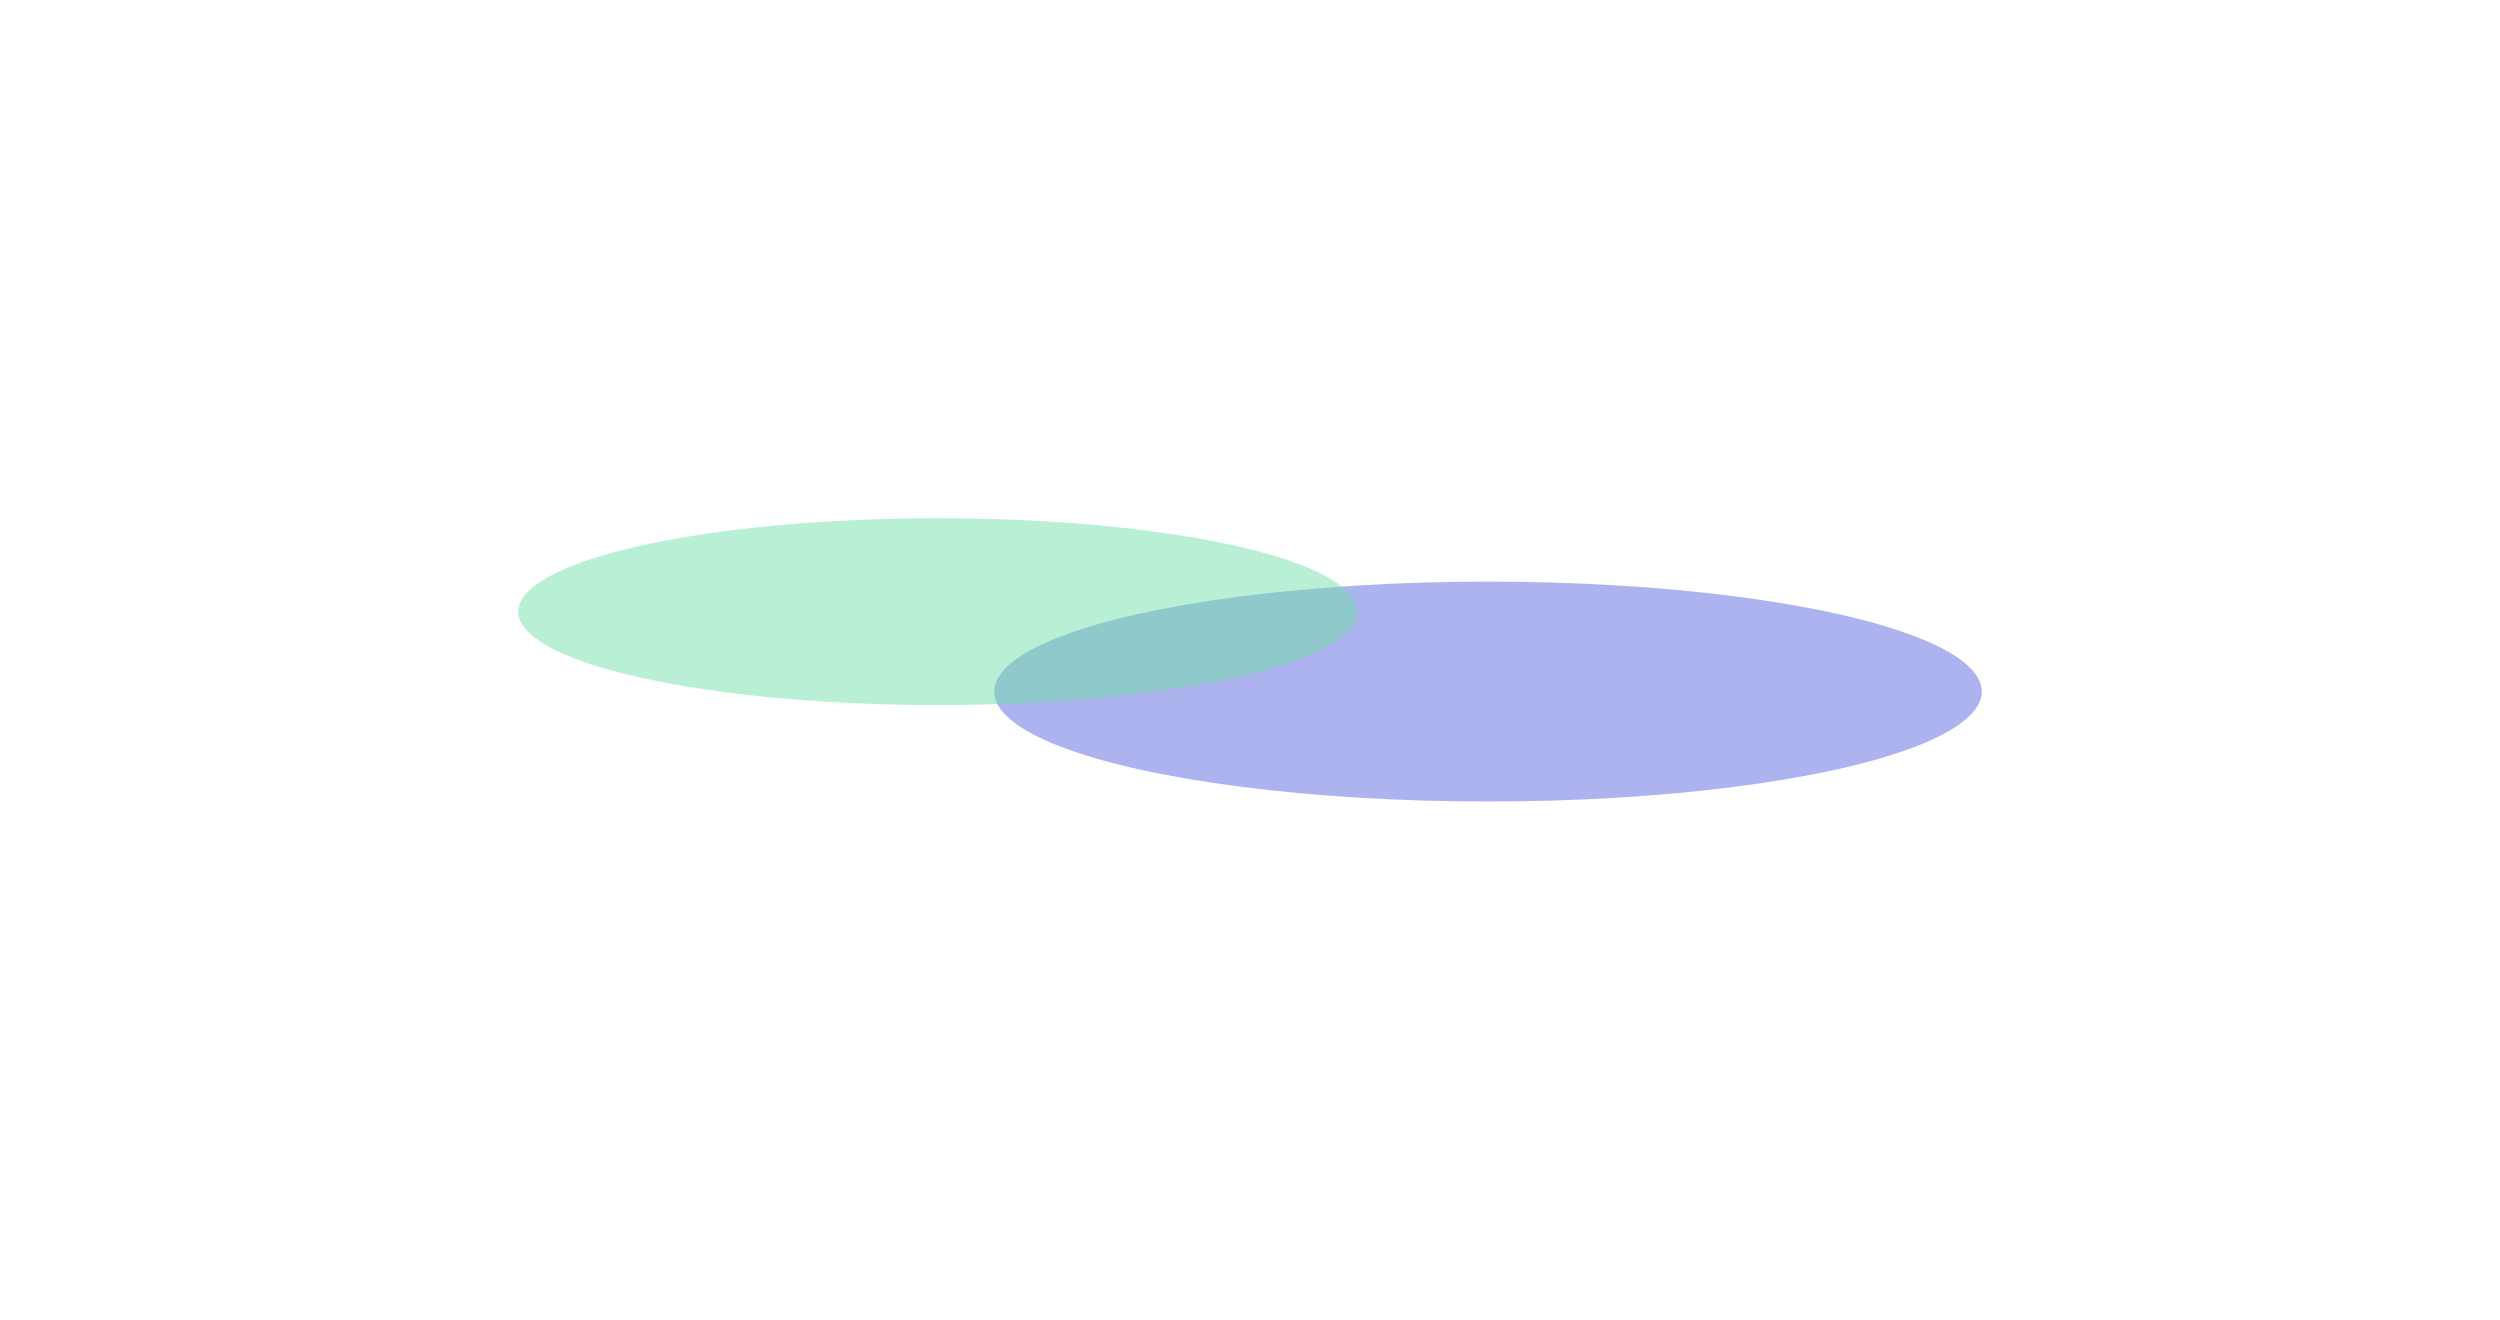 <svg width="2458" height="1298" viewBox="0 0 2458 1298" fill="none" xmlns="http://www.w3.org/2000/svg">
<g opacity="0.5" filter="url(#filter0_f_1_328)">
<ellipse cx="1463" cy="679.952" rx="108.105" ry="485.5" transform="rotate(-90 1463 679.952)" fill="#5B68DF"/>
</g>
<g opacity="0.5" filter="url(#filter1_f_1_328)">
<ellipse cx="922" cy="601.388" rx="91.873" ry="412.5" transform="rotate(-90 922 601.388)" fill="#73E0A9"/>
</g>
<defs>
<filter id="filter0_f_1_328" x="468.5" y="62.846" width="1989" height="1234.21" filterUnits="userSpaceOnUse" color-interpolation-filters="sRGB">
<feFlood flood-opacity="0" result="BackgroundImageFix"/>
<feBlend mode="normal" in="SourceGraphic" in2="BackgroundImageFix" result="shape"/>
<feGaussianBlur stdDeviation="254.5" result="effect1_foregroundBlur_1_328"/>
</filter>
<filter id="filter1_f_1_328" x="0.5" y="0.515" width="1843" height="1201.75" filterUnits="userSpaceOnUse" color-interpolation-filters="sRGB">
<feFlood flood-opacity="0" result="BackgroundImageFix"/>
<feBlend mode="normal" in="SourceGraphic" in2="BackgroundImageFix" result="shape"/>
<feGaussianBlur stdDeviation="254.5" result="effect1_foregroundBlur_1_328"/>
</filter>
</defs>
</svg>
